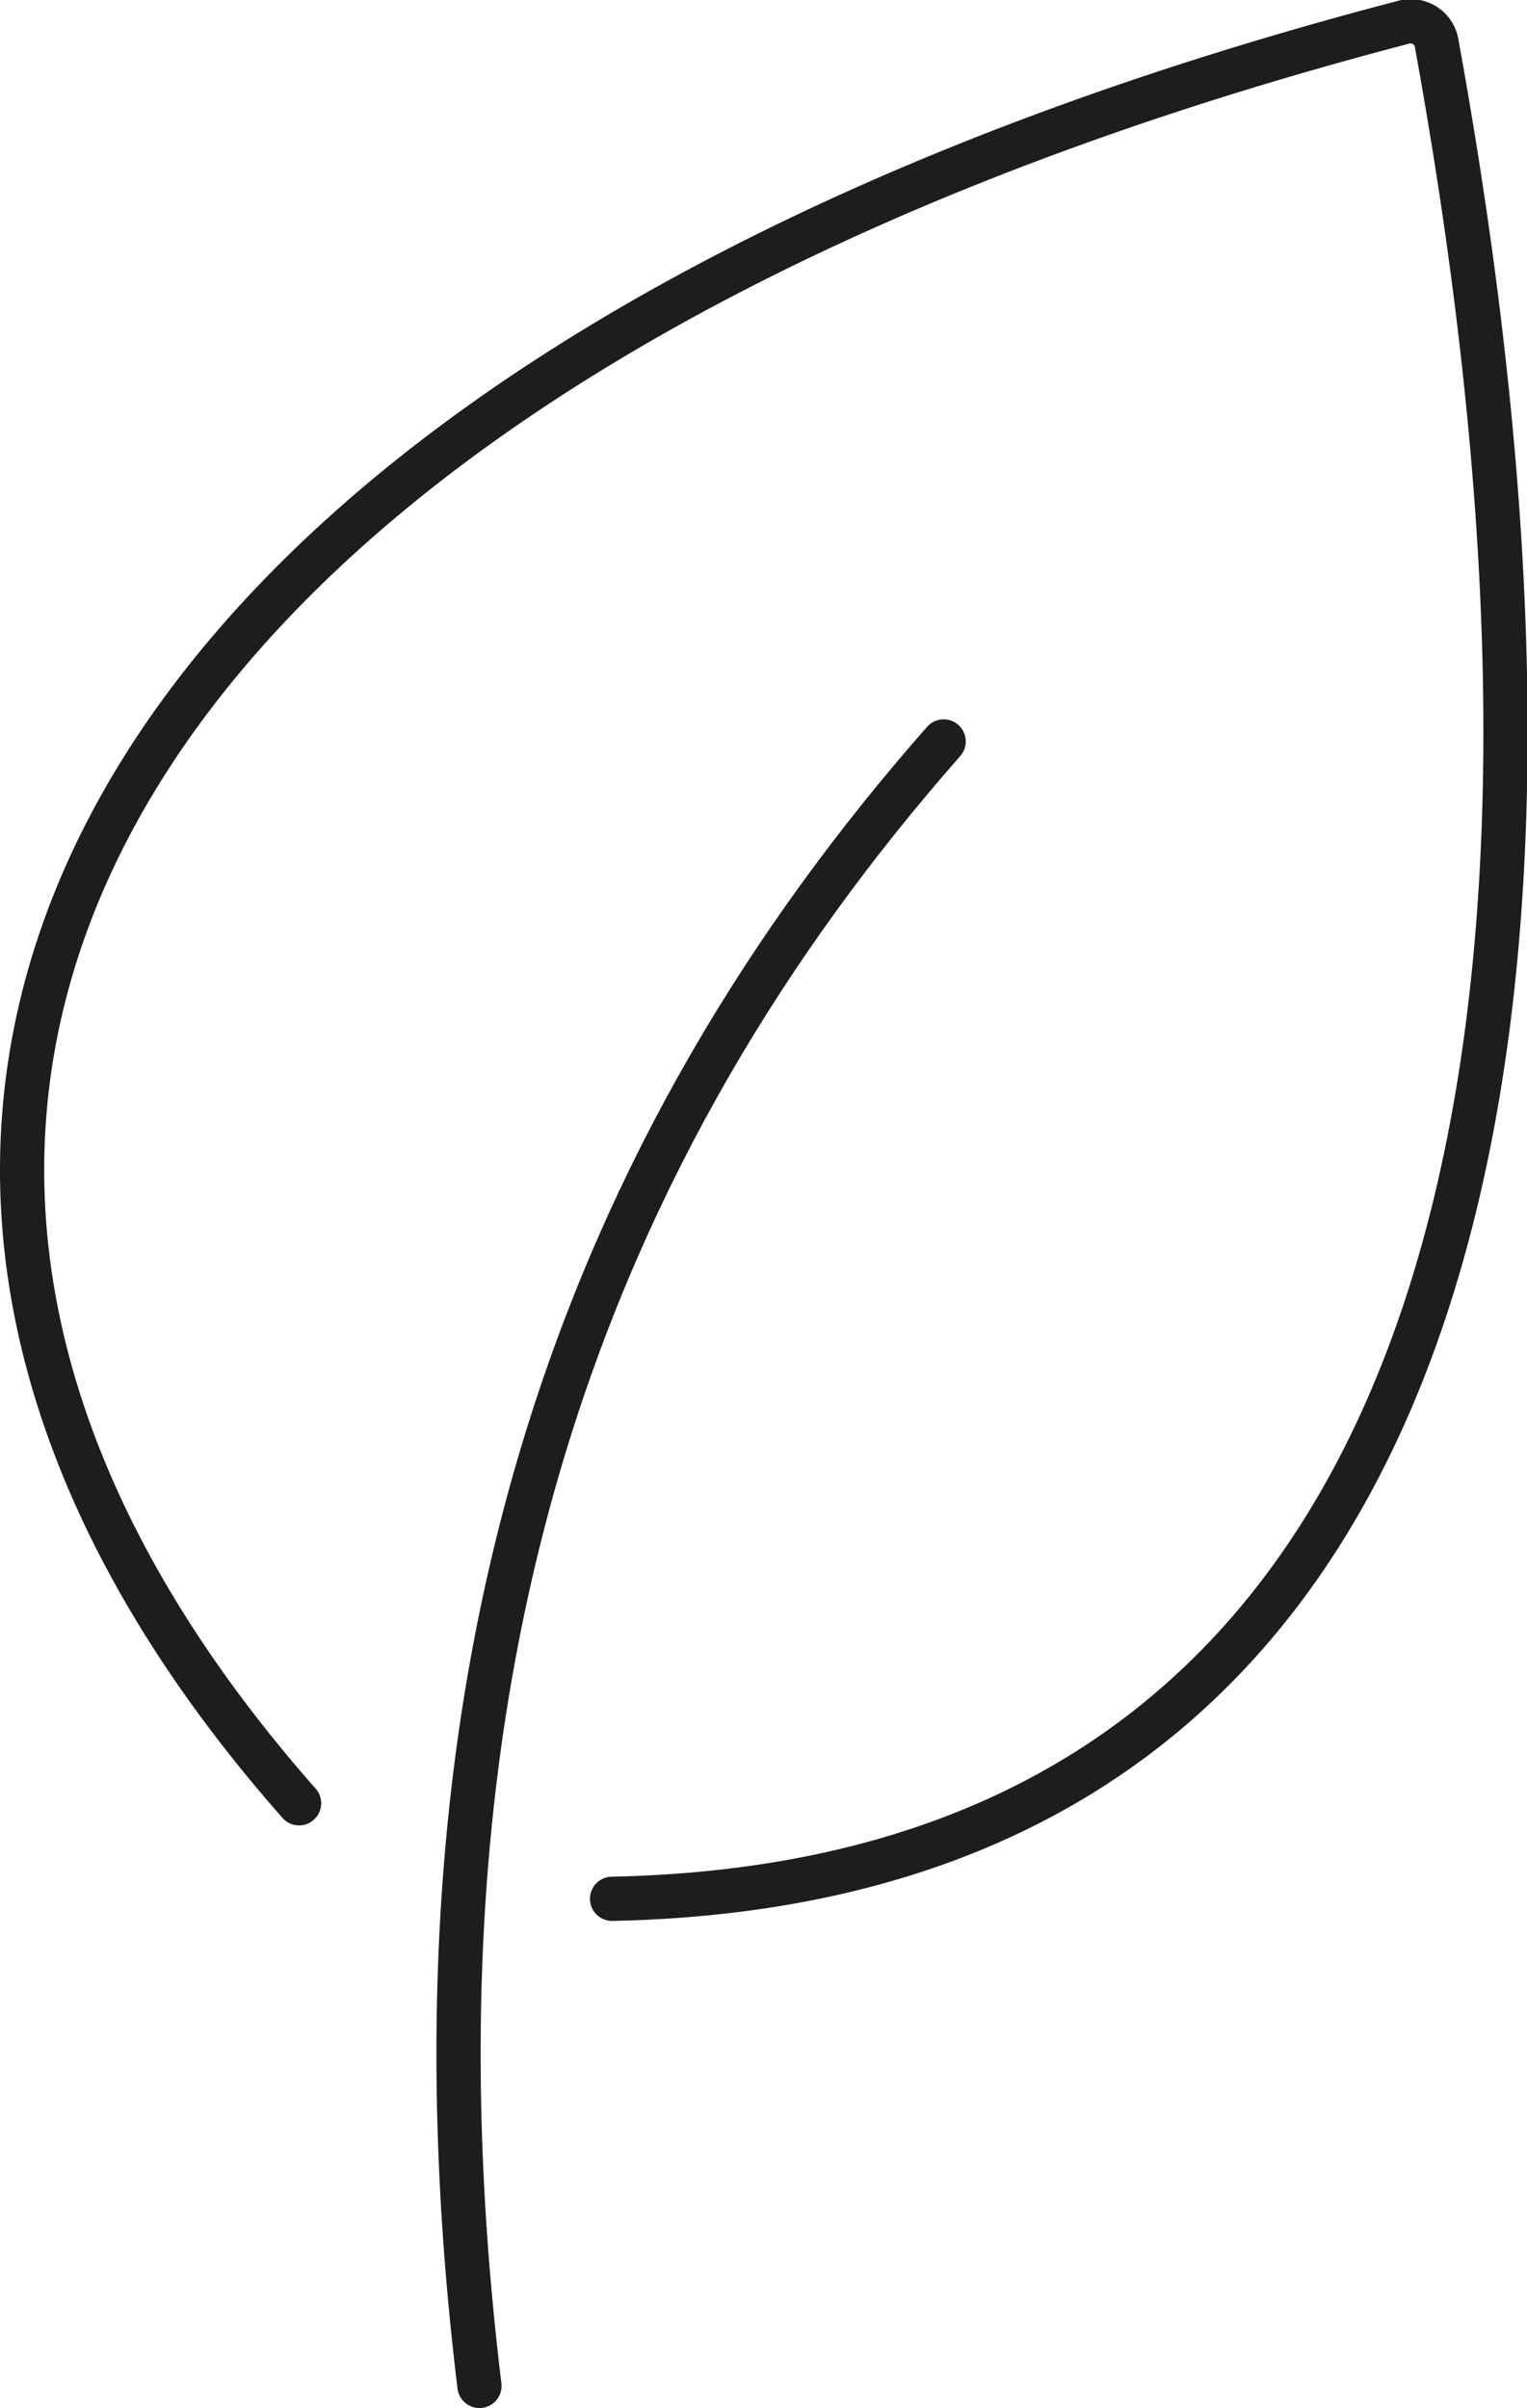 <svg xmlns="http://www.w3.org/2000/svg" viewBox="0 0 69.08 108.9"><defs><style>.cls-1{fill:none;stroke:#1d1d1b;stroke-linecap:round;stroke-miterlimit:10;stroke-width:2px;}</style></defs><g id="Lag_2" data-name="Lag 2"><g id="Layer_1" data-name="Layer 1"><path class="cls-1" d="M13.53,81.55C-14.75,49.48,6.08,16,63.52,1A1.19,1.19,0,0,1,65,2c8.26,45.4,1.43,83.08-37.31,83.87"/><path class="cls-1" d="M21.69,107.9c-4-32.87,5-56.18,21-74.37"/></g></g></svg>